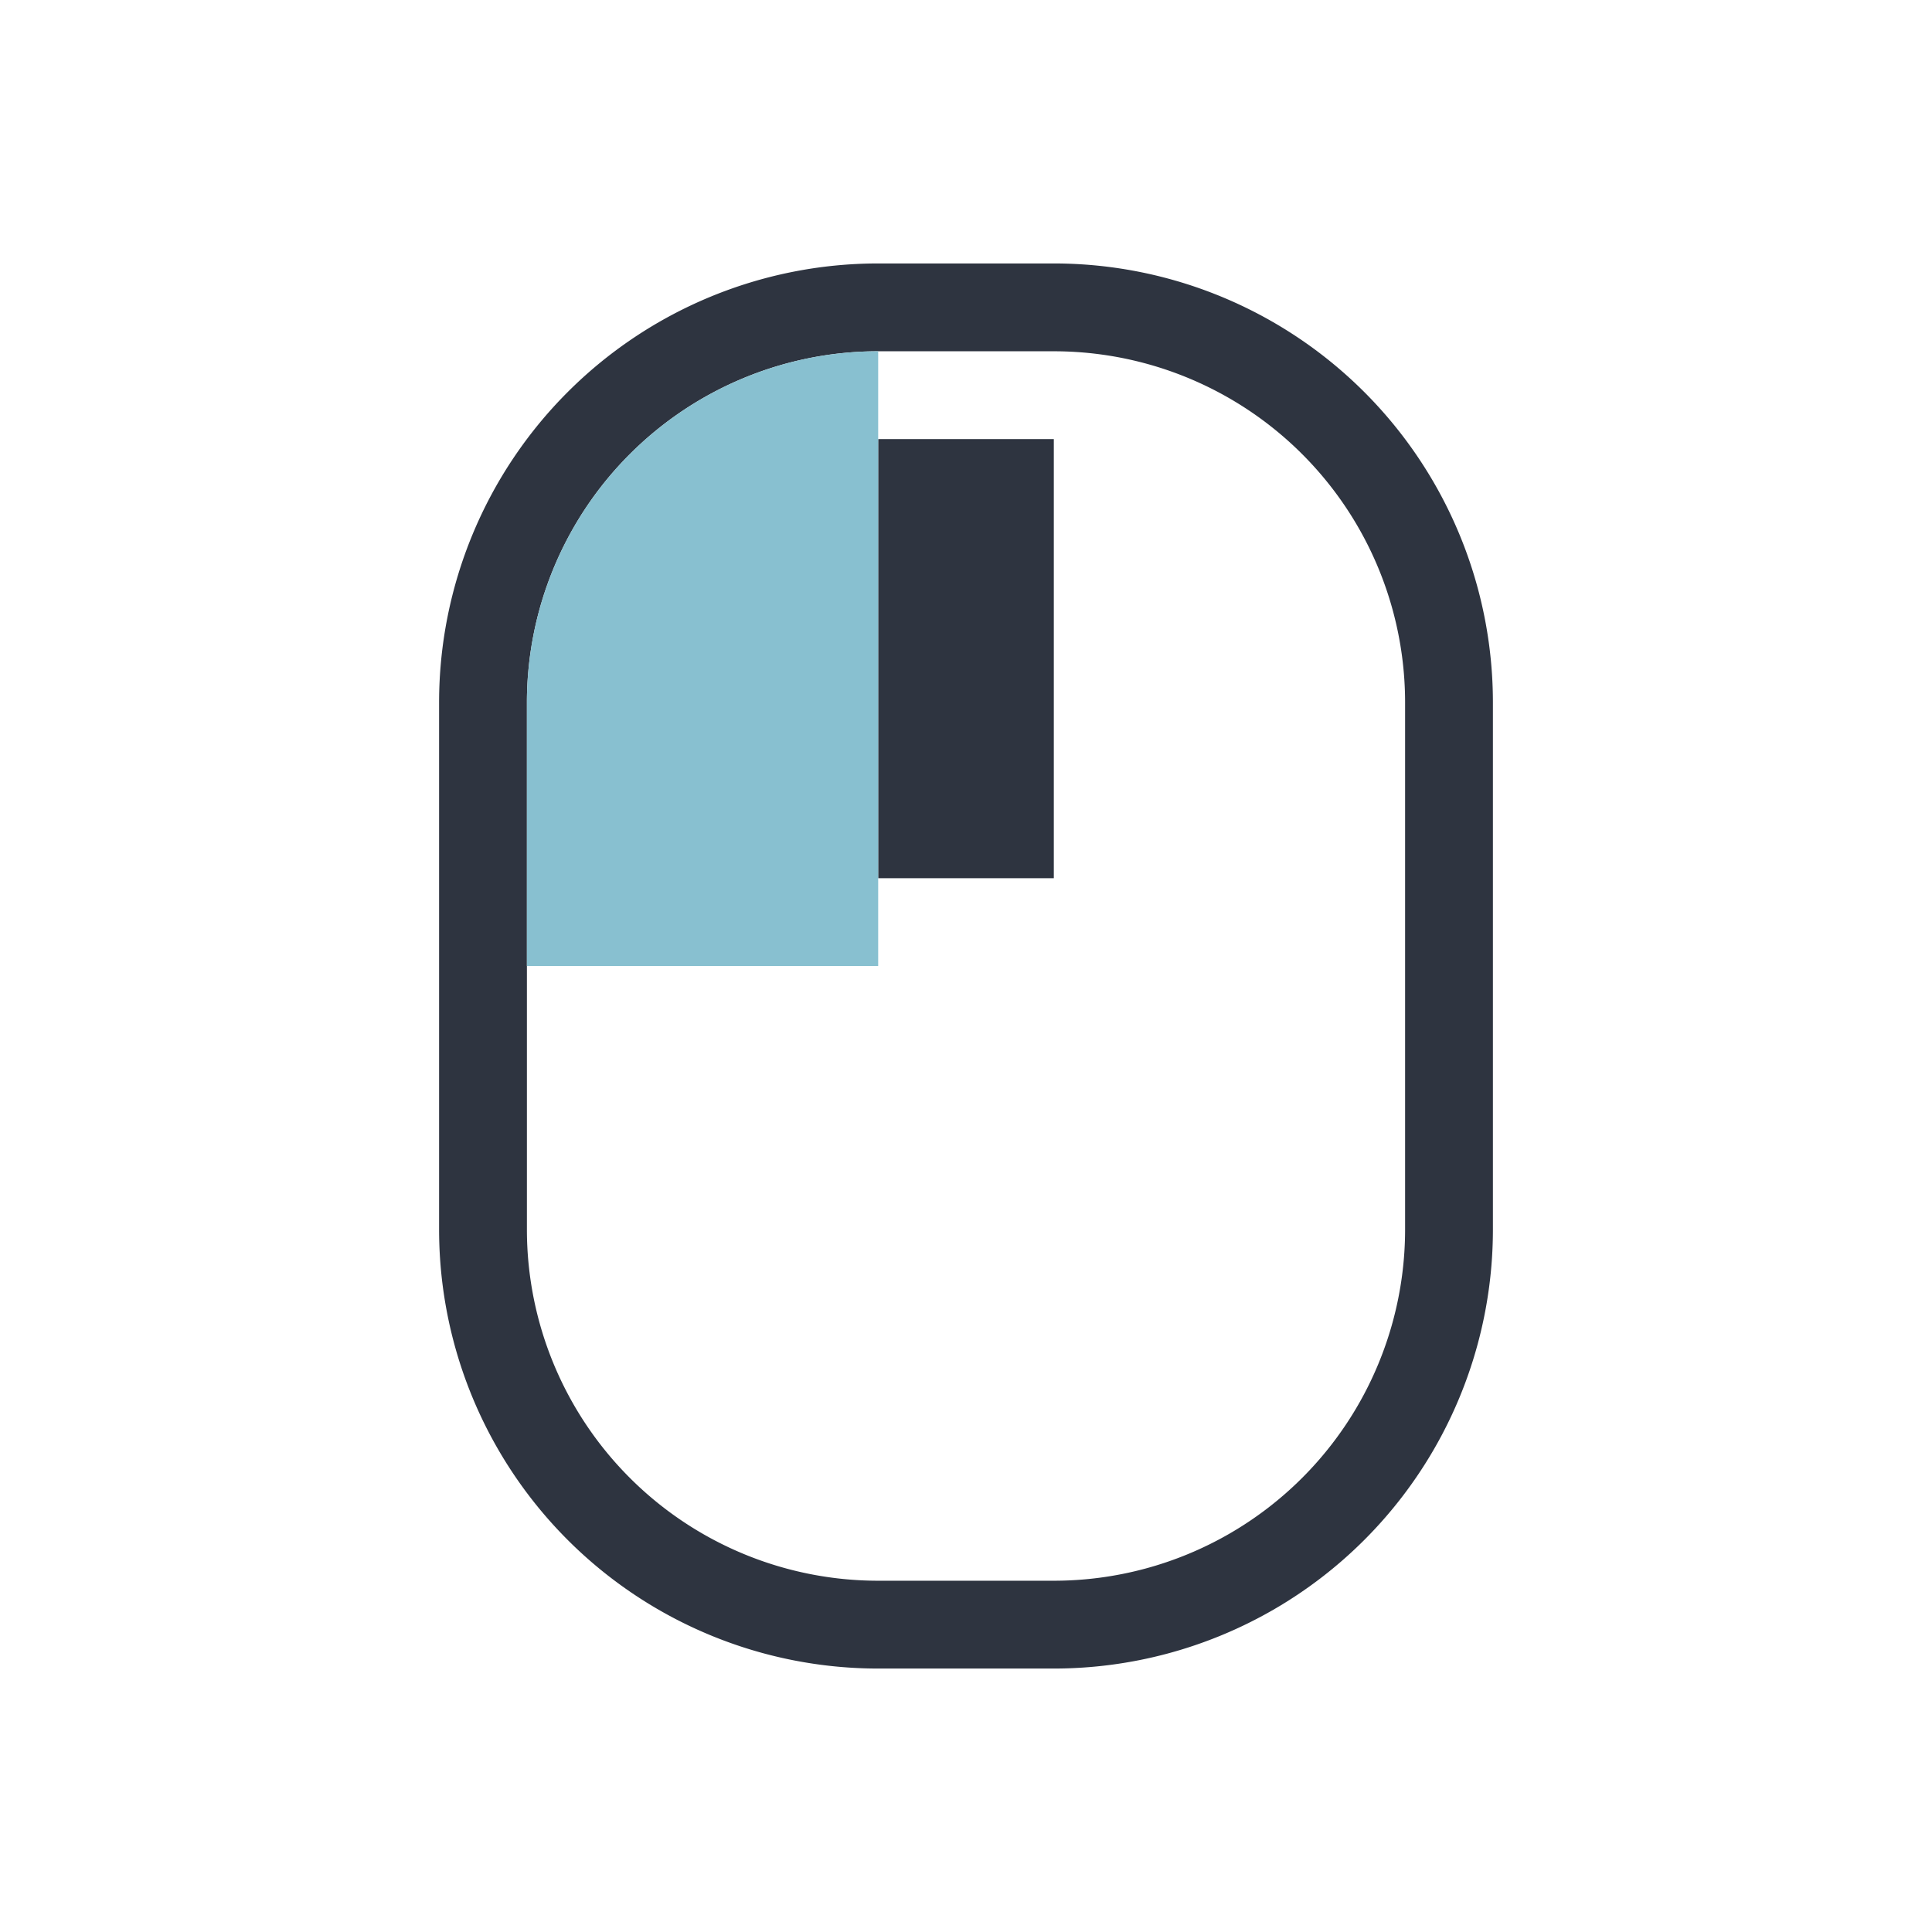 <svg width="22" height="22" xmlns="http://www.w3.org/2000/svg">
 <style type="text/css">.ColorScheme-Text {
            color:#2e3440;
        }
        .ColorScheme-Highlight {
            color:#88c0d0;
        }</style>
 <path class="ColorScheme-Text" d="M10 3a5 5 0 0 0-5 5v6a5 5 0 0 0 5 5h2a5 5 0 0 0 5-5V8a5 5 0 0 0-5-5zm0 1h2a4 4 0 0 1 4 4v6a4 4 0 0 1-4 4h-2a4 4 0 0 1-4-4V8a4 4 0 0 1 4-4zm0 1v5h2V5z" fill="currentColor"/>
 <path class="ColorScheme-Highlight" d="m10 4a4 4 0 0 0-4 4v3h4z" fill="currentColor"/>
</svg>
